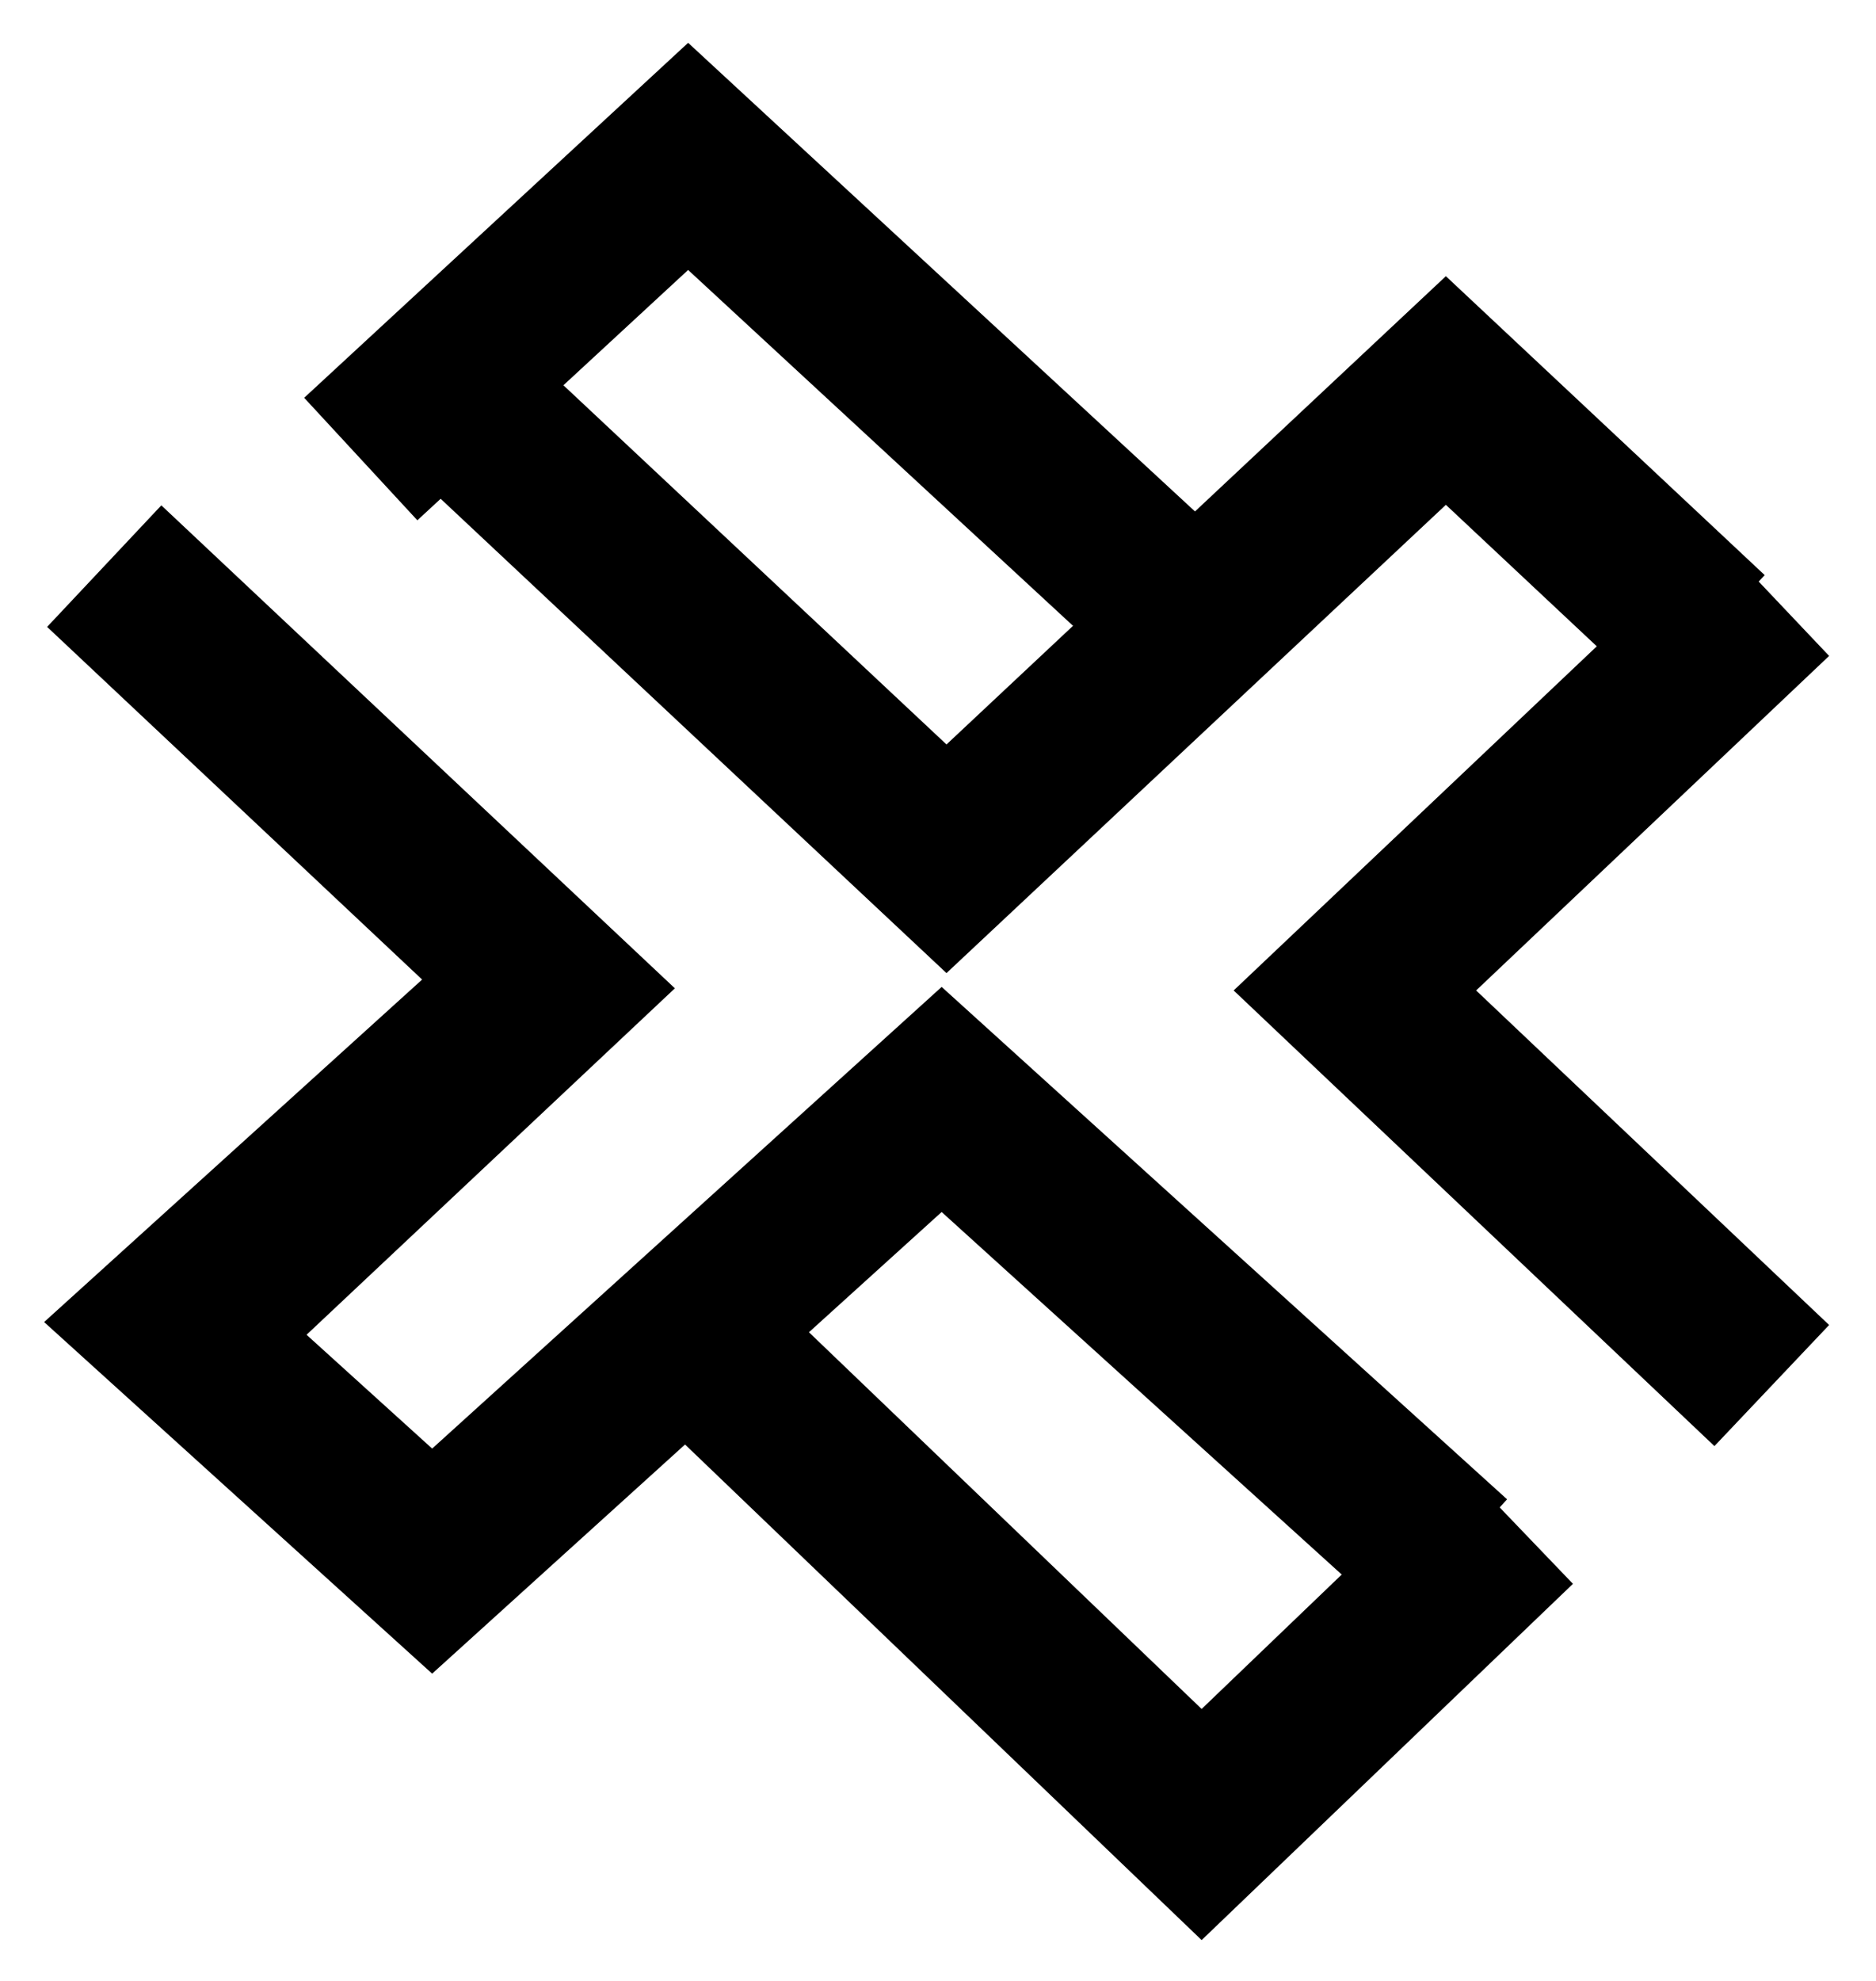 <svg width="36" height="38" viewBox="0 0 36 38" fill="none" xmlns="http://www.w3.org/2000/svg">
<path d="M27.846 29.947L18.07 21.091L8.293 29.947L3.23 25.361L10.563 18.719" stroke="black" stroke-width="3.2"/>
<path d="M9.385 8.246L18.163 16.474L27.746 7.491L32.77 12.2" stroke="black" stroke-width="3.2"/>
<path d="M34 26.579L26 19L34 11.421" stroke="black" stroke-width="3.2"/>
<path d="M13.692 26.017L23.059 35L29.077 29.228" stroke="black" stroke-width="3.2"/>
<path d="M22.923 11.982L13.205 3L6.923 8.806" stroke="black" stroke-width="3.2"/>
<path d="M2.511 26.579L10.615 18.959L2 10.86" stroke="black" stroke-width="3.2"/>
</svg>
